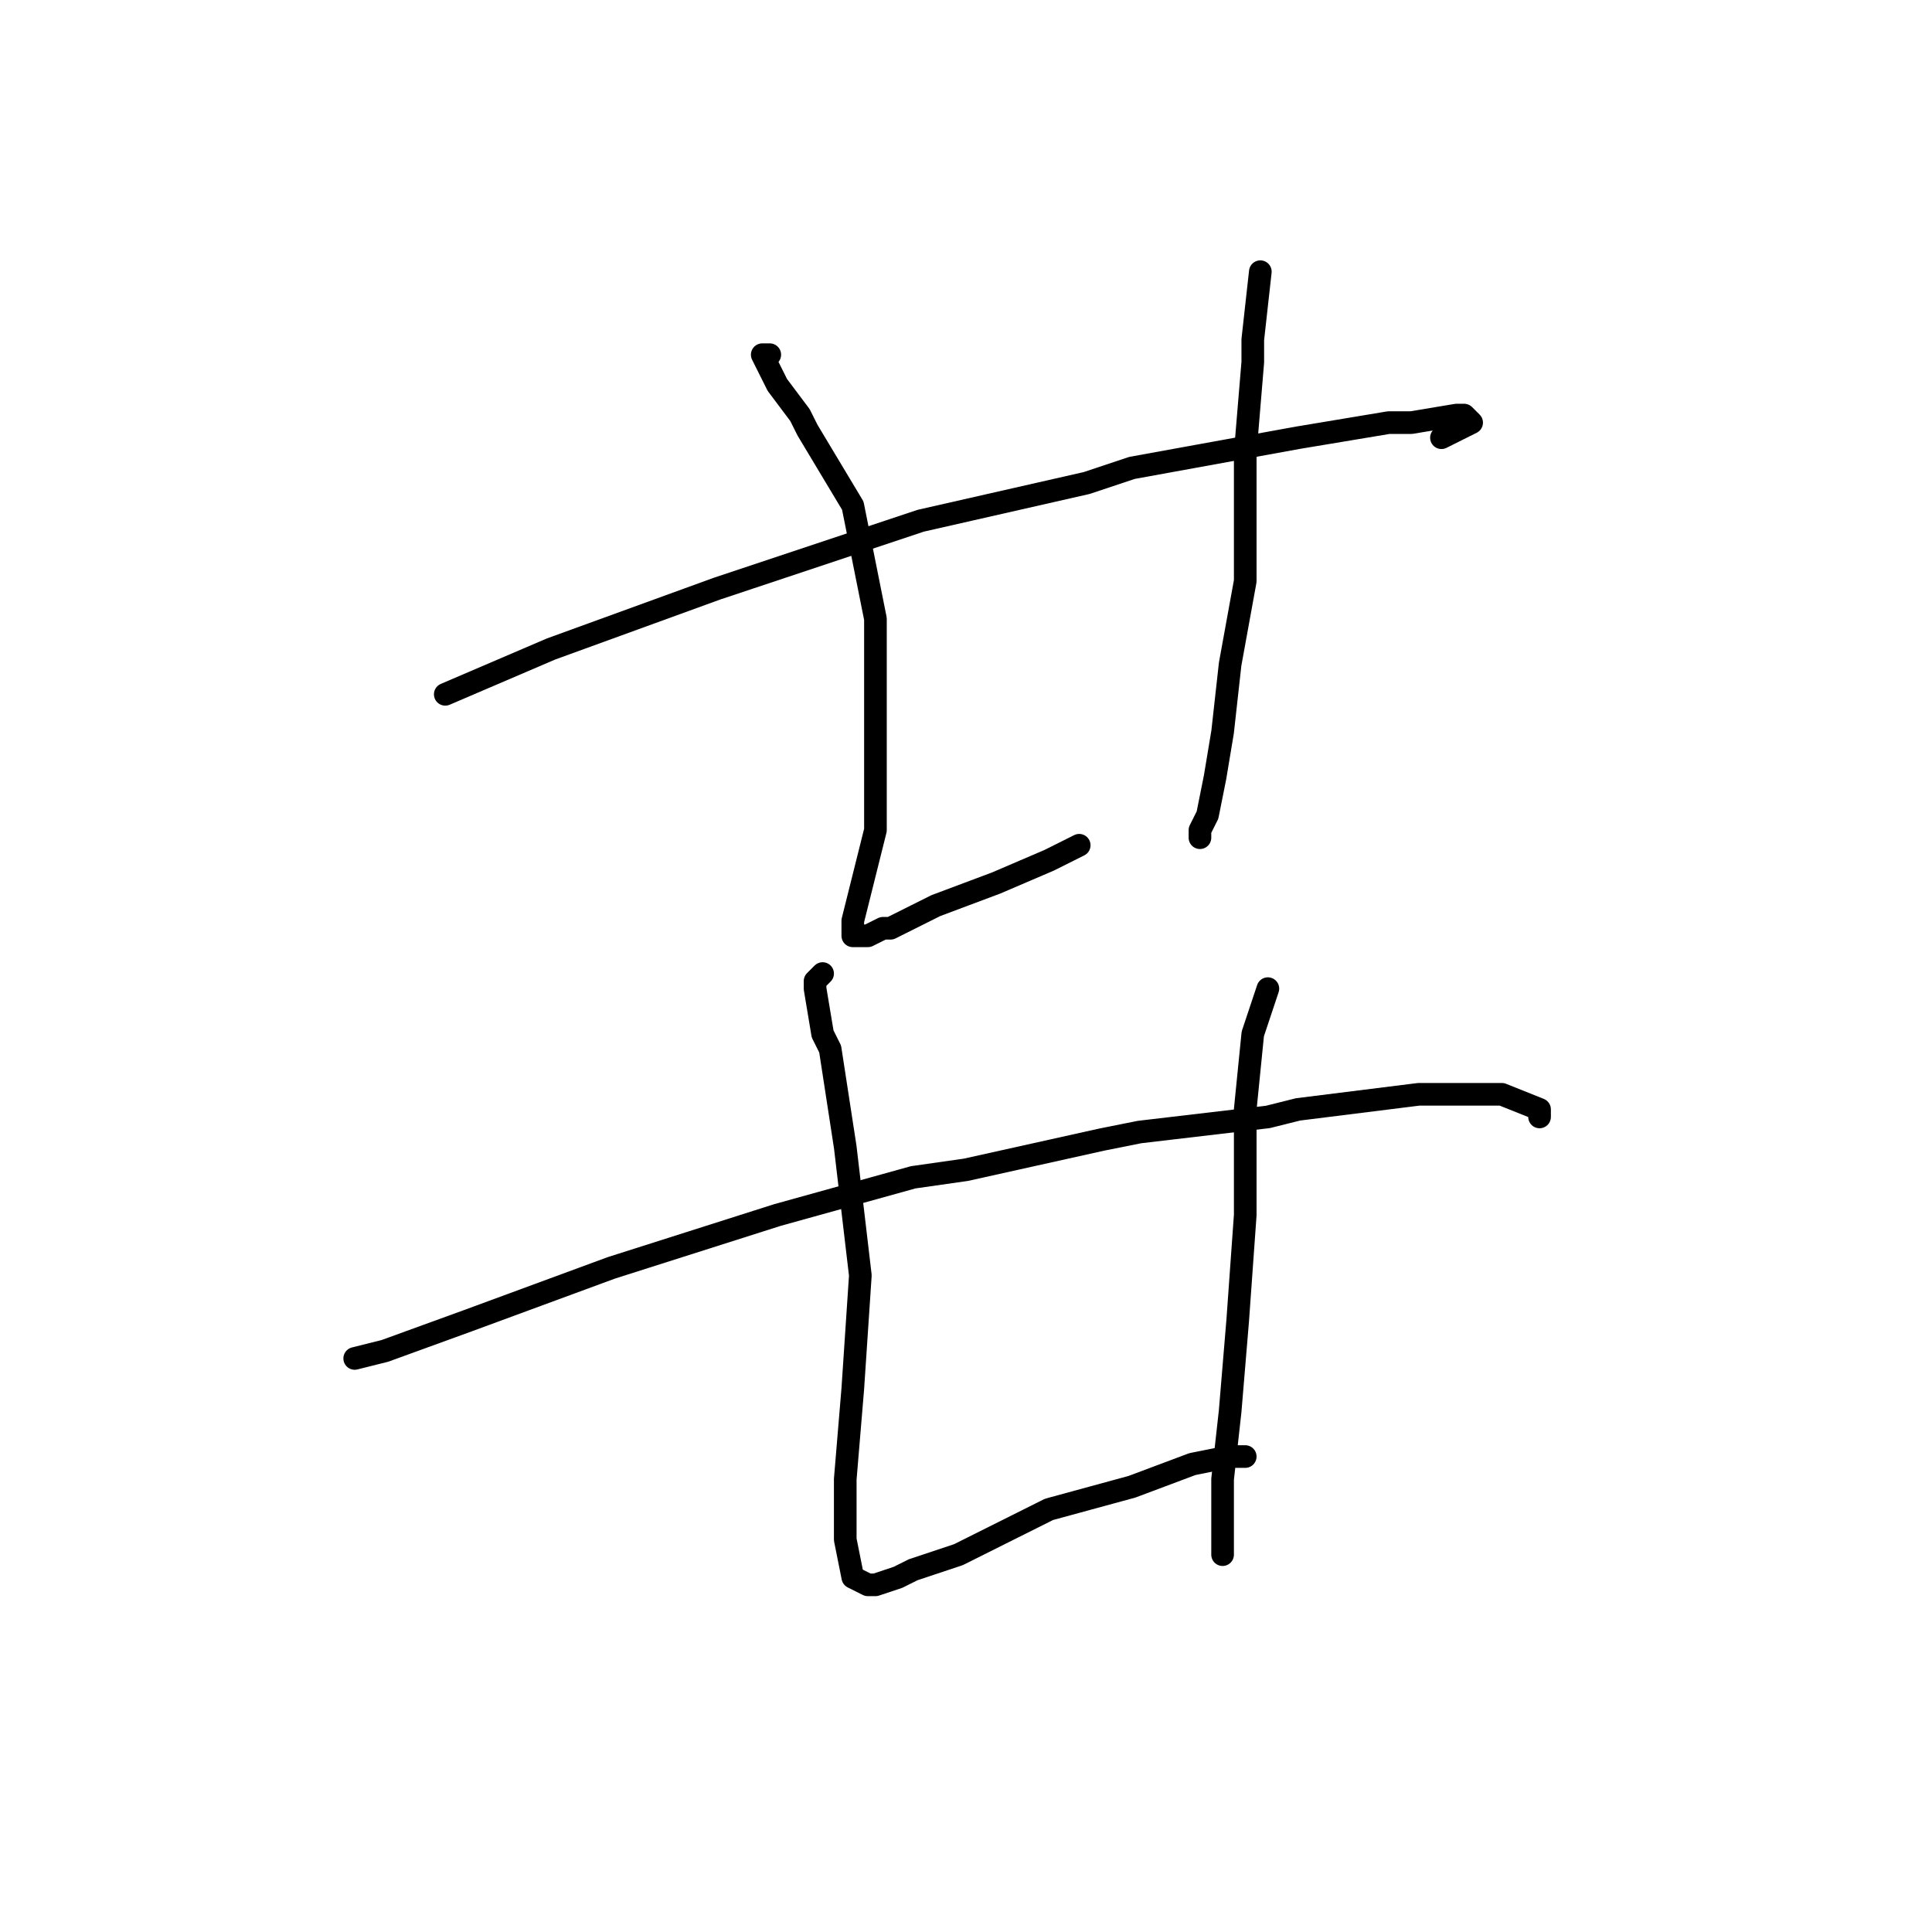 <?xml version="1.0" standalone="no"?>
    <svg width="256" height="256" xmlns="http://www.w3.org/2000/svg" version="1.1">
    <polyline stroke="black" stroke-width="3" stroke-linecap="round" fill="transparent" stroke-linejoin="round" points="59 92 73 86 95 78 122 69 144 64 150 62 172 58 184 56 187 56 193 55 194 55 195 56 191 58 191 58 " />
        <polyline stroke="black" stroke-width="3" stroke-linecap="round" fill="transparent" stroke-linejoin="round" points="102 47 101 47 103 51 106 55 107 57 113 67 116 82 116 98 116 110 114 118 113 122 113 124 114 124 115 124 117 123 118 123 122 121 124 120 132 117 139 114 143 112 143 112 " />
        <polyline stroke="black" stroke-width="3" stroke-linecap="round" fill="transparent" stroke-linejoin="round" points="167 36 166 45 166 48 165 60 165 63 165 77 163 88 162 97 161 103 160 108 159 110 159 111 159 111 " />
        <polyline stroke="black" stroke-width="3" stroke-linecap="round" fill="transparent" stroke-linejoin="round" points="47 180 51 179 62 175 81 168 103 161 121 156 128 155 146 151 151 150 168 148 172 147 188 145 199 145 204 147 204 148 204 148 " />
        <polyline stroke="black" stroke-width="3" stroke-linecap="round" fill="transparent" stroke-linejoin="round" points="109 129 108 130 108 131 109 137 110 139 112 152 114 169 113 184 112 196 112 204 113 209 115 210 116 210 119 209 121 208 127 206 129 205 139 200 150 197 158 194 163 193 165 193 165 193 " />
        <polyline stroke="black" stroke-width="3" stroke-linecap="round" fill="transparent" stroke-linejoin="round" points="168 131 166 137 165 147 165 161 164 175 163 187 162 196 162 202 162 206 162 206 " />
        </svg>